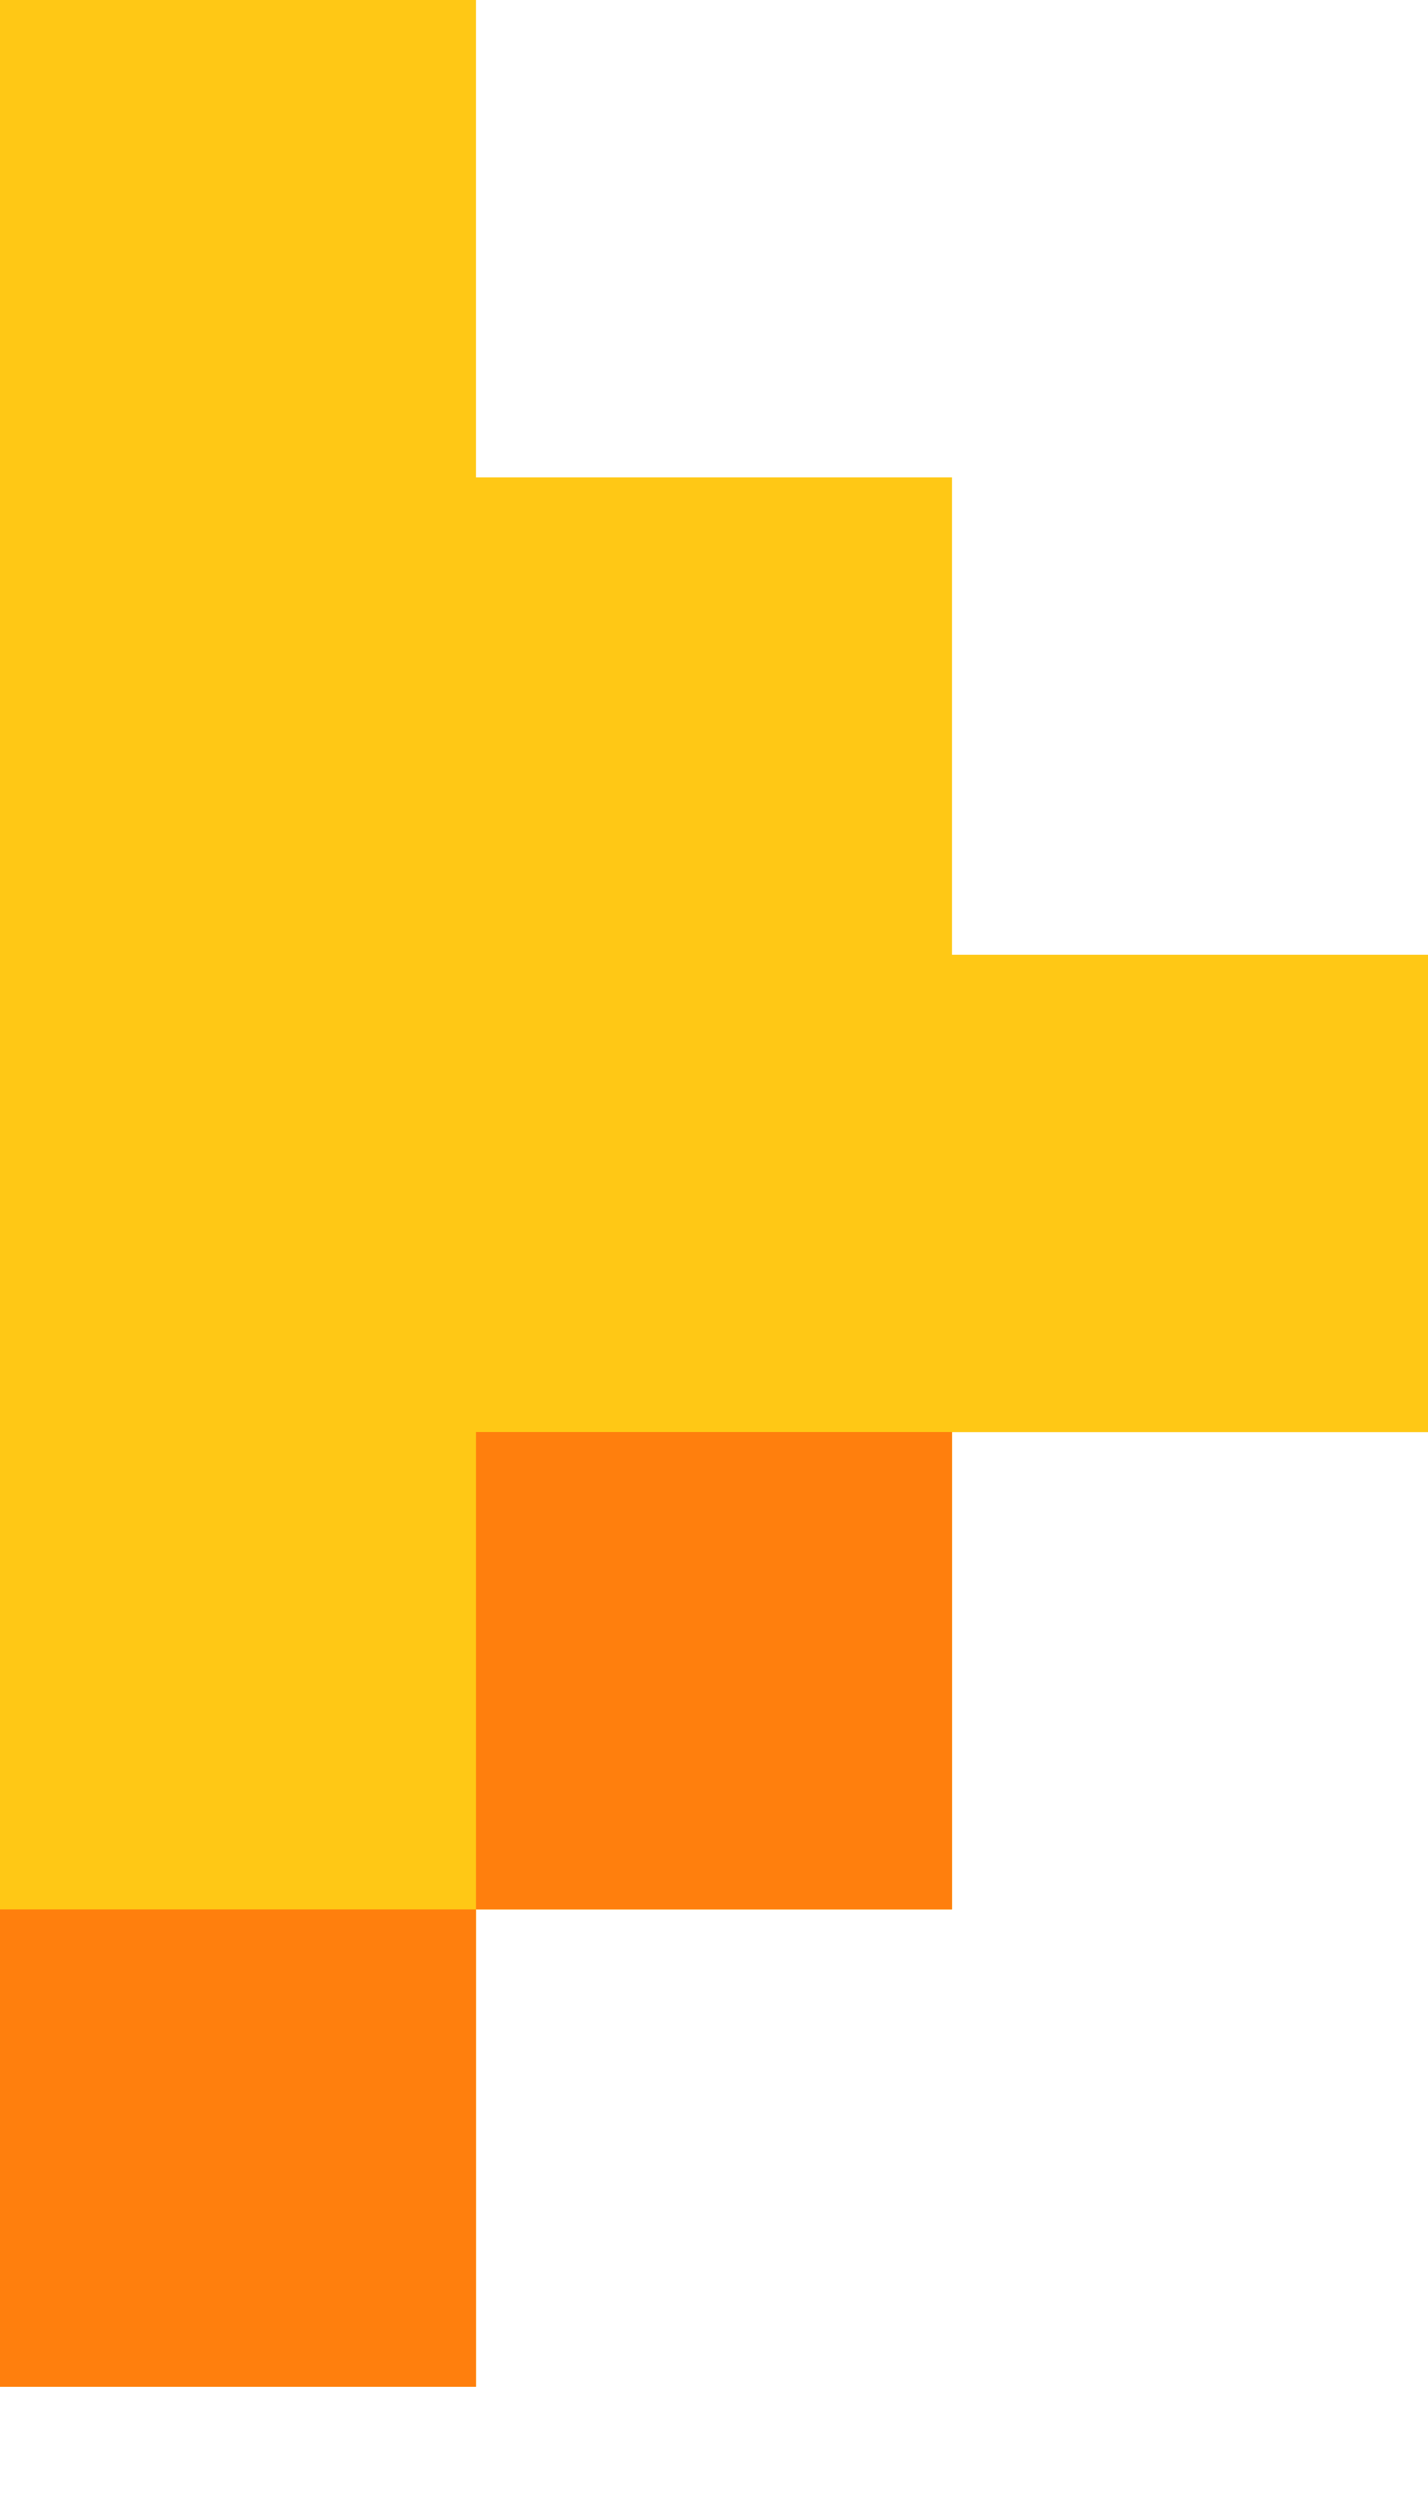 <svg width="12" height="21" viewBox="0 0 12 21" fill="none" xmlns="http://www.w3.org/2000/svg">
<path d="M12 8.02H8V4.01H4V0H0V20.049H4V16.039H8V12.03H12V8.02Z" fill="#FFC815"/>
<path d="M8 12.029H4V16.039H8V12.029Z" fill="#FF7F0D"/>
<path d="M4 16.039H0V20.049H4V16.039Z" fill="#FF7F0D"/>
</svg>
